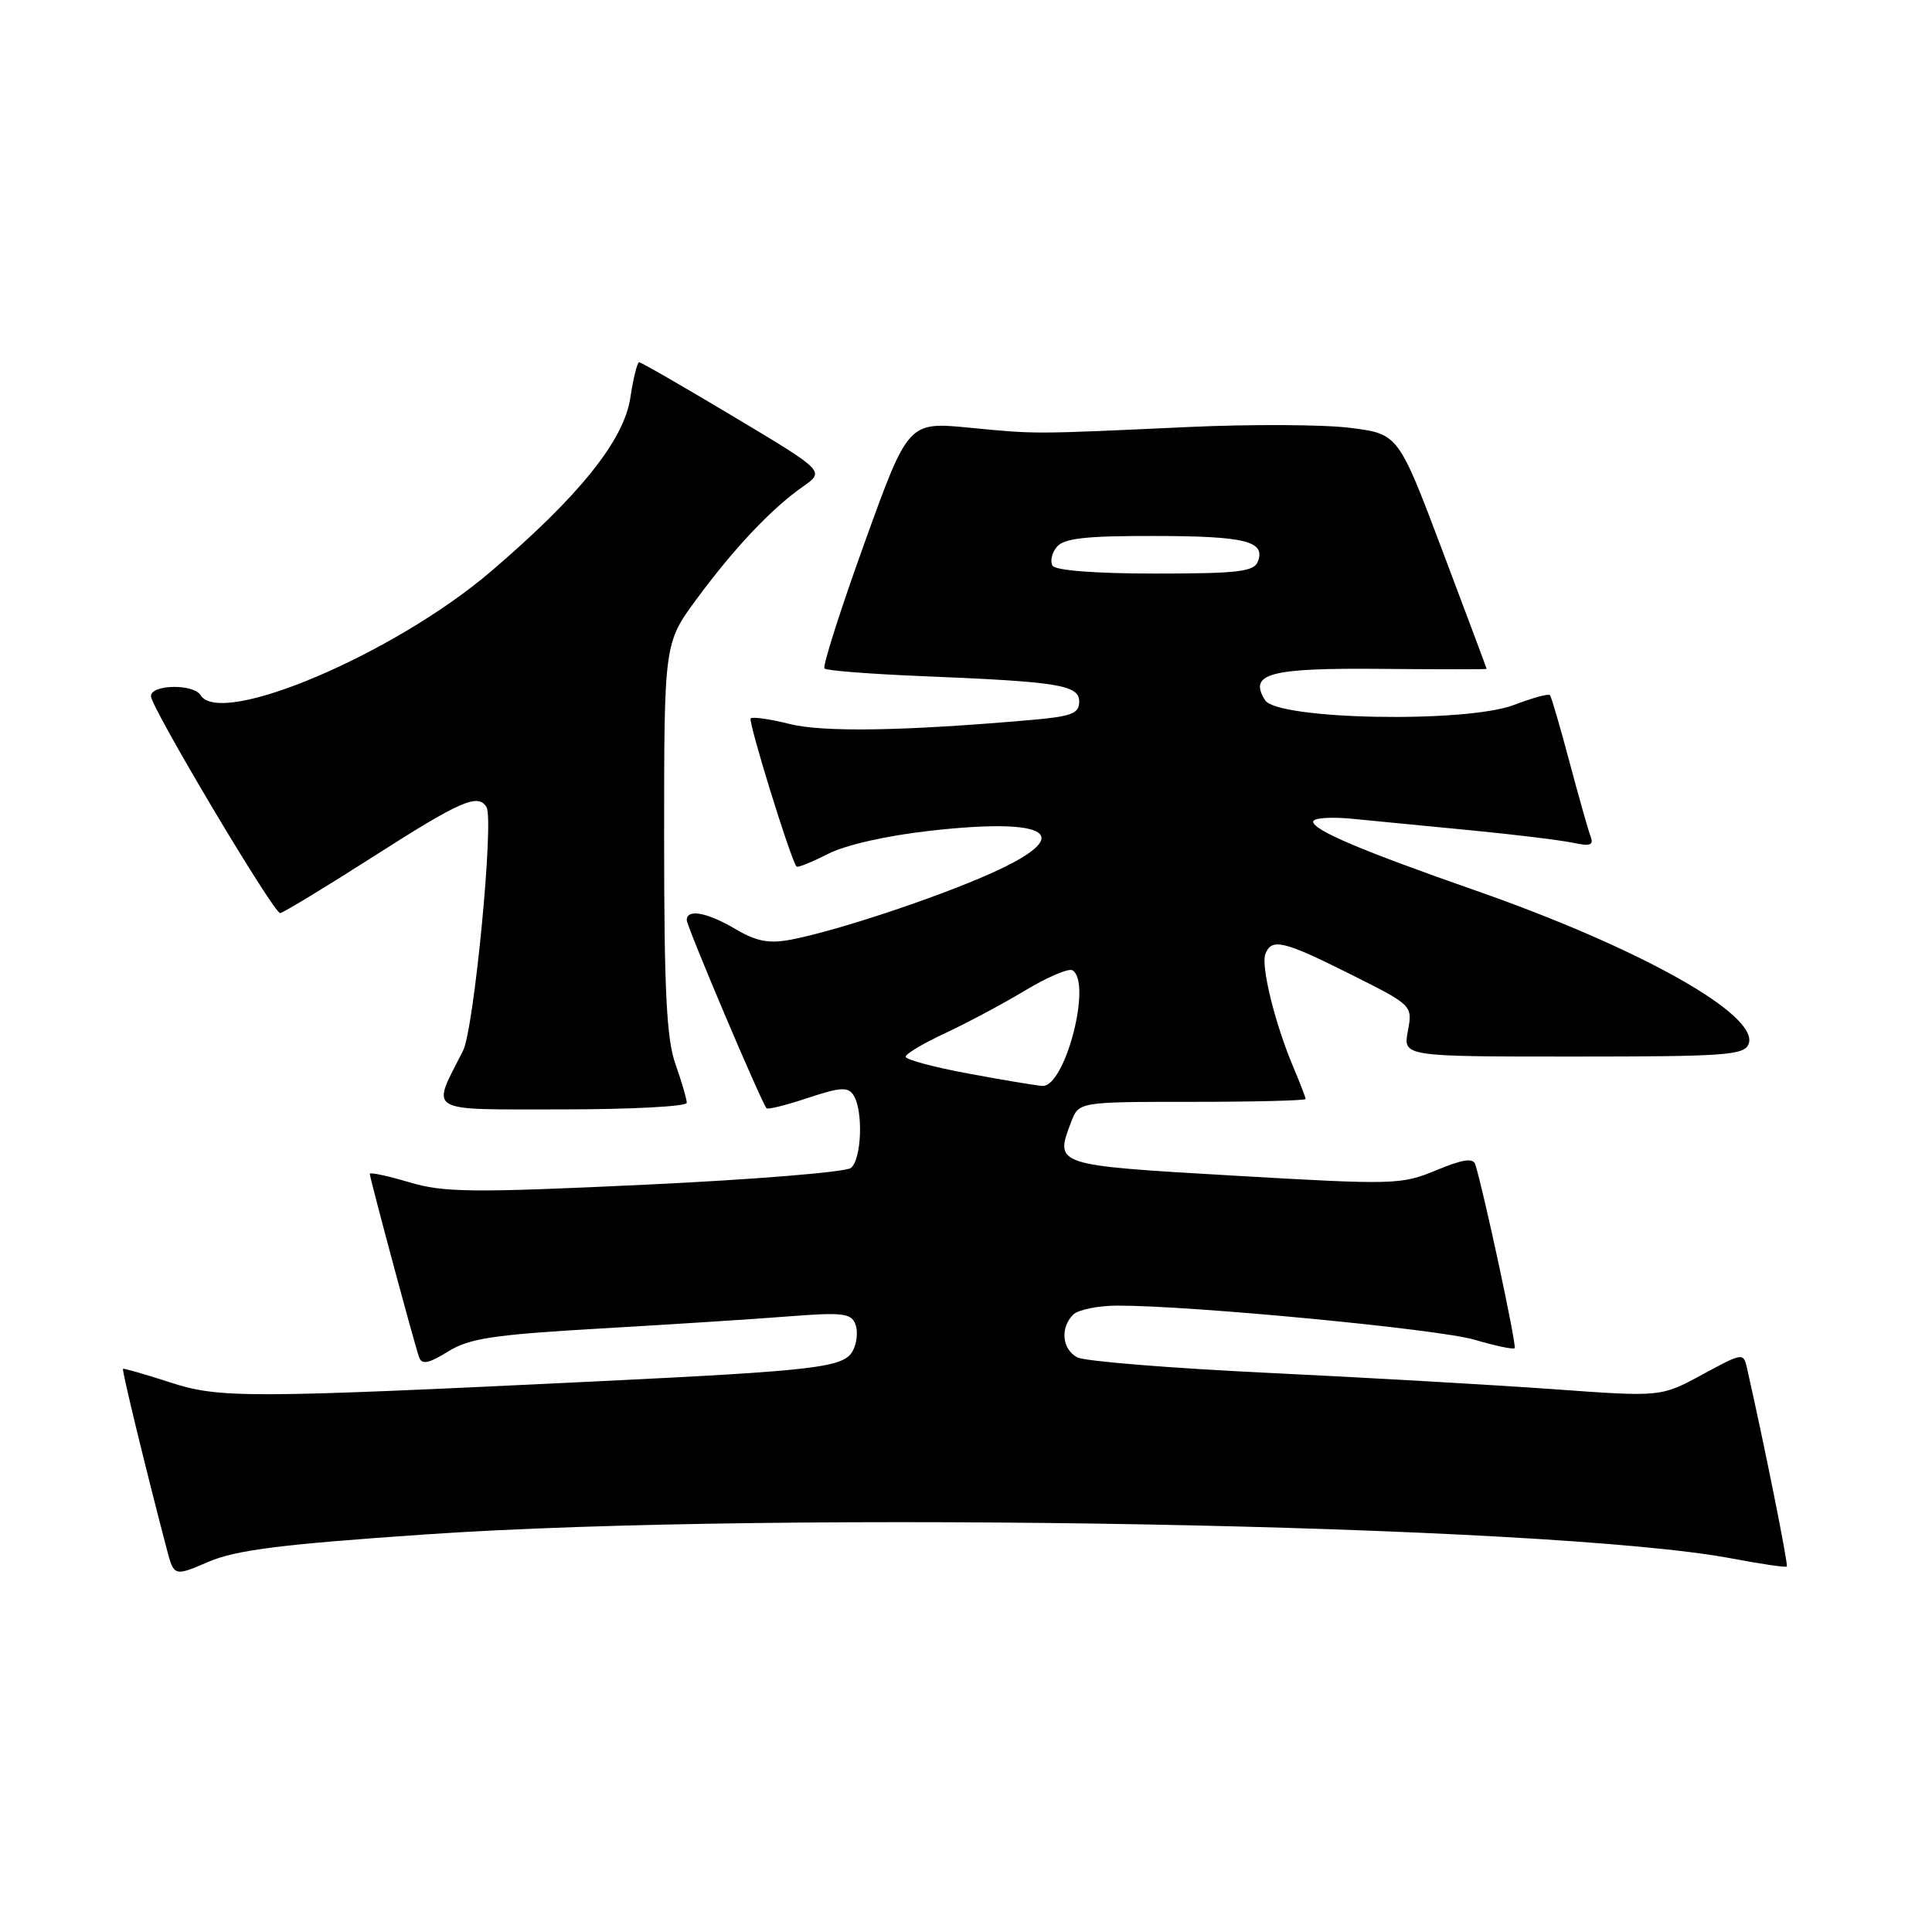 <?xml version="1.0" encoding="UTF-8" standalone="no"?>
<!DOCTYPE svg PUBLIC "-//W3C//DTD SVG 1.1//EN" "http://www.w3.org/Graphics/SVG/1.1/DTD/svg11.dtd" >
<svg xmlns="http://www.w3.org/2000/svg" xmlns:xlink="http://www.w3.org/1999/xlink" version="1.1" viewBox="0 0 256 256">
 <g >
 <path fill="currentColor"
d=" M 56.36 203.32 C 103.68 200.08 205.54 201.96 229.50 206.51 C 233.34 207.24 236.61 207.72 236.76 207.57 C 236.98 207.35 233.76 191.31 231.50 181.34 C 231.01 179.20 230.97 179.21 225.54 182.15 C 220.08 185.11 220.08 185.11 205.79 184.07 C 197.93 183.51 180.93 182.53 168.00 181.91 C 155.07 181.29 143.71 180.37 142.75 179.86 C 140.73 178.79 140.45 175.95 142.20 174.20 C 142.86 173.54 145.52 173.00 148.12 173.00 C 158.08 173.00 190.65 176.12 195.38 177.52 C 198.11 178.33 200.50 178.83 200.70 178.64 C 201.00 178.33 196.61 157.86 195.48 154.29 C 195.19 153.40 193.80 153.61 190.30 155.07 C 185.66 156.99 184.76 157.01 163.51 155.78 C 139.63 154.39 139.75 154.43 141.93 148.67 C 142.95 146.00 142.95 146.00 157.98 146.00 C 166.24 146.00 173.00 145.83 173.00 145.62 C 173.00 145.41 172.26 143.50 171.36 141.37 C 168.94 135.64 167.06 128.01 167.67 126.41 C 168.49 124.27 170.06 124.64 178.98 129.11 C 187.18 133.22 187.18 133.22 186.55 136.61 C 185.91 140.00 185.91 140.00 208.49 140.00 C 228.67 140.00 231.13 139.82 231.70 138.33 C 233.16 134.52 217.30 125.61 195.50 117.99 C 180.39 112.71 174.00 110.00 174.00 108.87 C 174.00 108.38 176.36 108.21 179.25 108.50 C 182.14 108.78 189.22 109.47 195.00 110.03 C 200.78 110.59 206.81 111.33 208.41 111.67 C 210.74 112.17 211.21 111.99 210.75 110.80 C 210.44 109.98 209.18 105.53 207.95 100.91 C 206.72 96.28 205.56 92.32 205.38 92.11 C 205.19 91.89 203.05 92.47 200.61 93.41 C 194.23 95.84 169.26 95.37 167.63 92.78 C 165.40 89.24 168.19 88.49 183.06 88.63 C 190.73 88.70 197.00 88.70 196.99 88.63 C 196.99 88.56 194.35 81.53 191.14 73.00 C 185.29 57.50 185.29 57.50 178.89 56.69 C 175.38 56.25 165.75 56.20 157.50 56.58 C 136.64 57.54 137.40 57.54 128.42 56.67 C 120.34 55.89 120.34 55.89 114.54 71.98 C 111.35 80.83 108.97 88.30 109.25 88.58 C 109.52 88.86 115.32 89.31 122.13 89.59 C 140.34 90.33 143.00 90.76 143.00 92.98 C 143.00 94.54 141.98 94.93 136.75 95.39 C 119.83 96.87 109.09 97.05 104.63 95.93 C 102.04 95.28 99.72 94.95 99.47 95.19 C 99.10 95.57 104.75 113.85 105.54 114.82 C 105.69 115.00 107.56 114.24 109.71 113.15 C 112.05 111.95 117.53 110.72 123.35 110.07 C 139.35 108.28 142.65 110.66 131.25 115.75 C 123.92 119.02 110.66 123.41 104.74 124.52 C 101.88 125.06 100.21 124.73 97.46 123.11 C 93.68 120.88 91.00 120.39 91.00 121.92 C 91.00 122.77 100.86 146.04 101.57 146.85 C 101.73 147.05 104.20 146.43 107.05 145.48 C 111.39 144.04 112.38 143.99 113.10 145.13 C 114.41 147.19 114.17 153.62 112.75 154.76 C 112.06 155.31 99.78 156.31 85.46 156.98 C 62.49 158.06 58.80 158.02 54.21 156.65 C 51.34 155.80 49.00 155.30 49.00 155.54 C 49.00 156.10 54.91 178.09 55.53 179.83 C 55.89 180.86 56.76 180.69 59.36 179.09 C 62.19 177.33 65.34 176.86 79.61 176.03 C 88.90 175.50 100.15 174.77 104.60 174.42 C 111.63 173.87 112.79 174.01 113.35 175.47 C 113.70 176.39 113.55 177.98 113.00 178.99 C 111.82 181.20 108.31 181.62 79.00 183.04 C 32.54 185.29 29.03 185.29 22.50 183.16 C 19.20 182.09 16.41 181.29 16.30 181.38 C 16.13 181.54 19.21 194.24 22.08 205.20 C 23.05 208.91 23.05 208.91 27.64 206.94 C 31.27 205.39 37.24 204.63 56.36 203.32 Z  M 91.00 146.13 C 91.00 145.64 90.33 143.34 89.50 141.00 C 88.32 137.64 88.00 131.33 88.00 110.98 C 88.00 85.22 88.00 85.22 92.32 79.36 C 97.29 72.62 102.24 67.38 106.40 64.47 C 109.30 62.44 109.30 62.44 97.23 55.22 C 90.59 51.25 84.95 48.00 84.69 48.00 C 84.44 48.00 83.91 50.13 83.52 52.72 C 82.67 58.36 76.75 65.73 65.00 75.76 C 52.27 86.63 29.24 96.43 26.57 92.11 C 25.62 90.58 20.00 90.69 20.00 92.24 C 20.00 93.72 36.23 120.97 37.12 120.99 C 37.46 120.99 43.02 117.62 49.47 113.50 C 61.05 106.09 63.33 105.10 64.46 106.94 C 65.49 108.59 62.81 136.38 61.35 139.24 C 57.12 147.56 56.17 147.00 74.52 147.00 C 83.59 147.00 91.00 146.61 91.00 146.13 Z  M 128.25 142.24 C 123.71 141.40 120.00 140.40 120.00 140.02 C 120.00 139.65 122.34 138.25 125.20 136.92 C 128.06 135.59 132.84 133.04 135.81 131.26 C 138.78 129.47 141.62 128.26 142.11 128.57 C 144.74 130.19 141.12 144.09 138.11 143.89 C 137.23 143.83 132.79 143.09 128.25 142.24 Z  M 139.47 74.96 C 139.12 74.38 139.37 73.26 140.04 72.46 C 140.97 71.33 143.90 71.00 152.87 71.02 C 164.97 71.03 167.71 71.70 166.68 74.40 C 166.16 75.75 164.06 76.00 153.09 76.00 C 145.16 76.00 139.87 75.59 139.47 74.96 Z "/>
</g>
</svg>